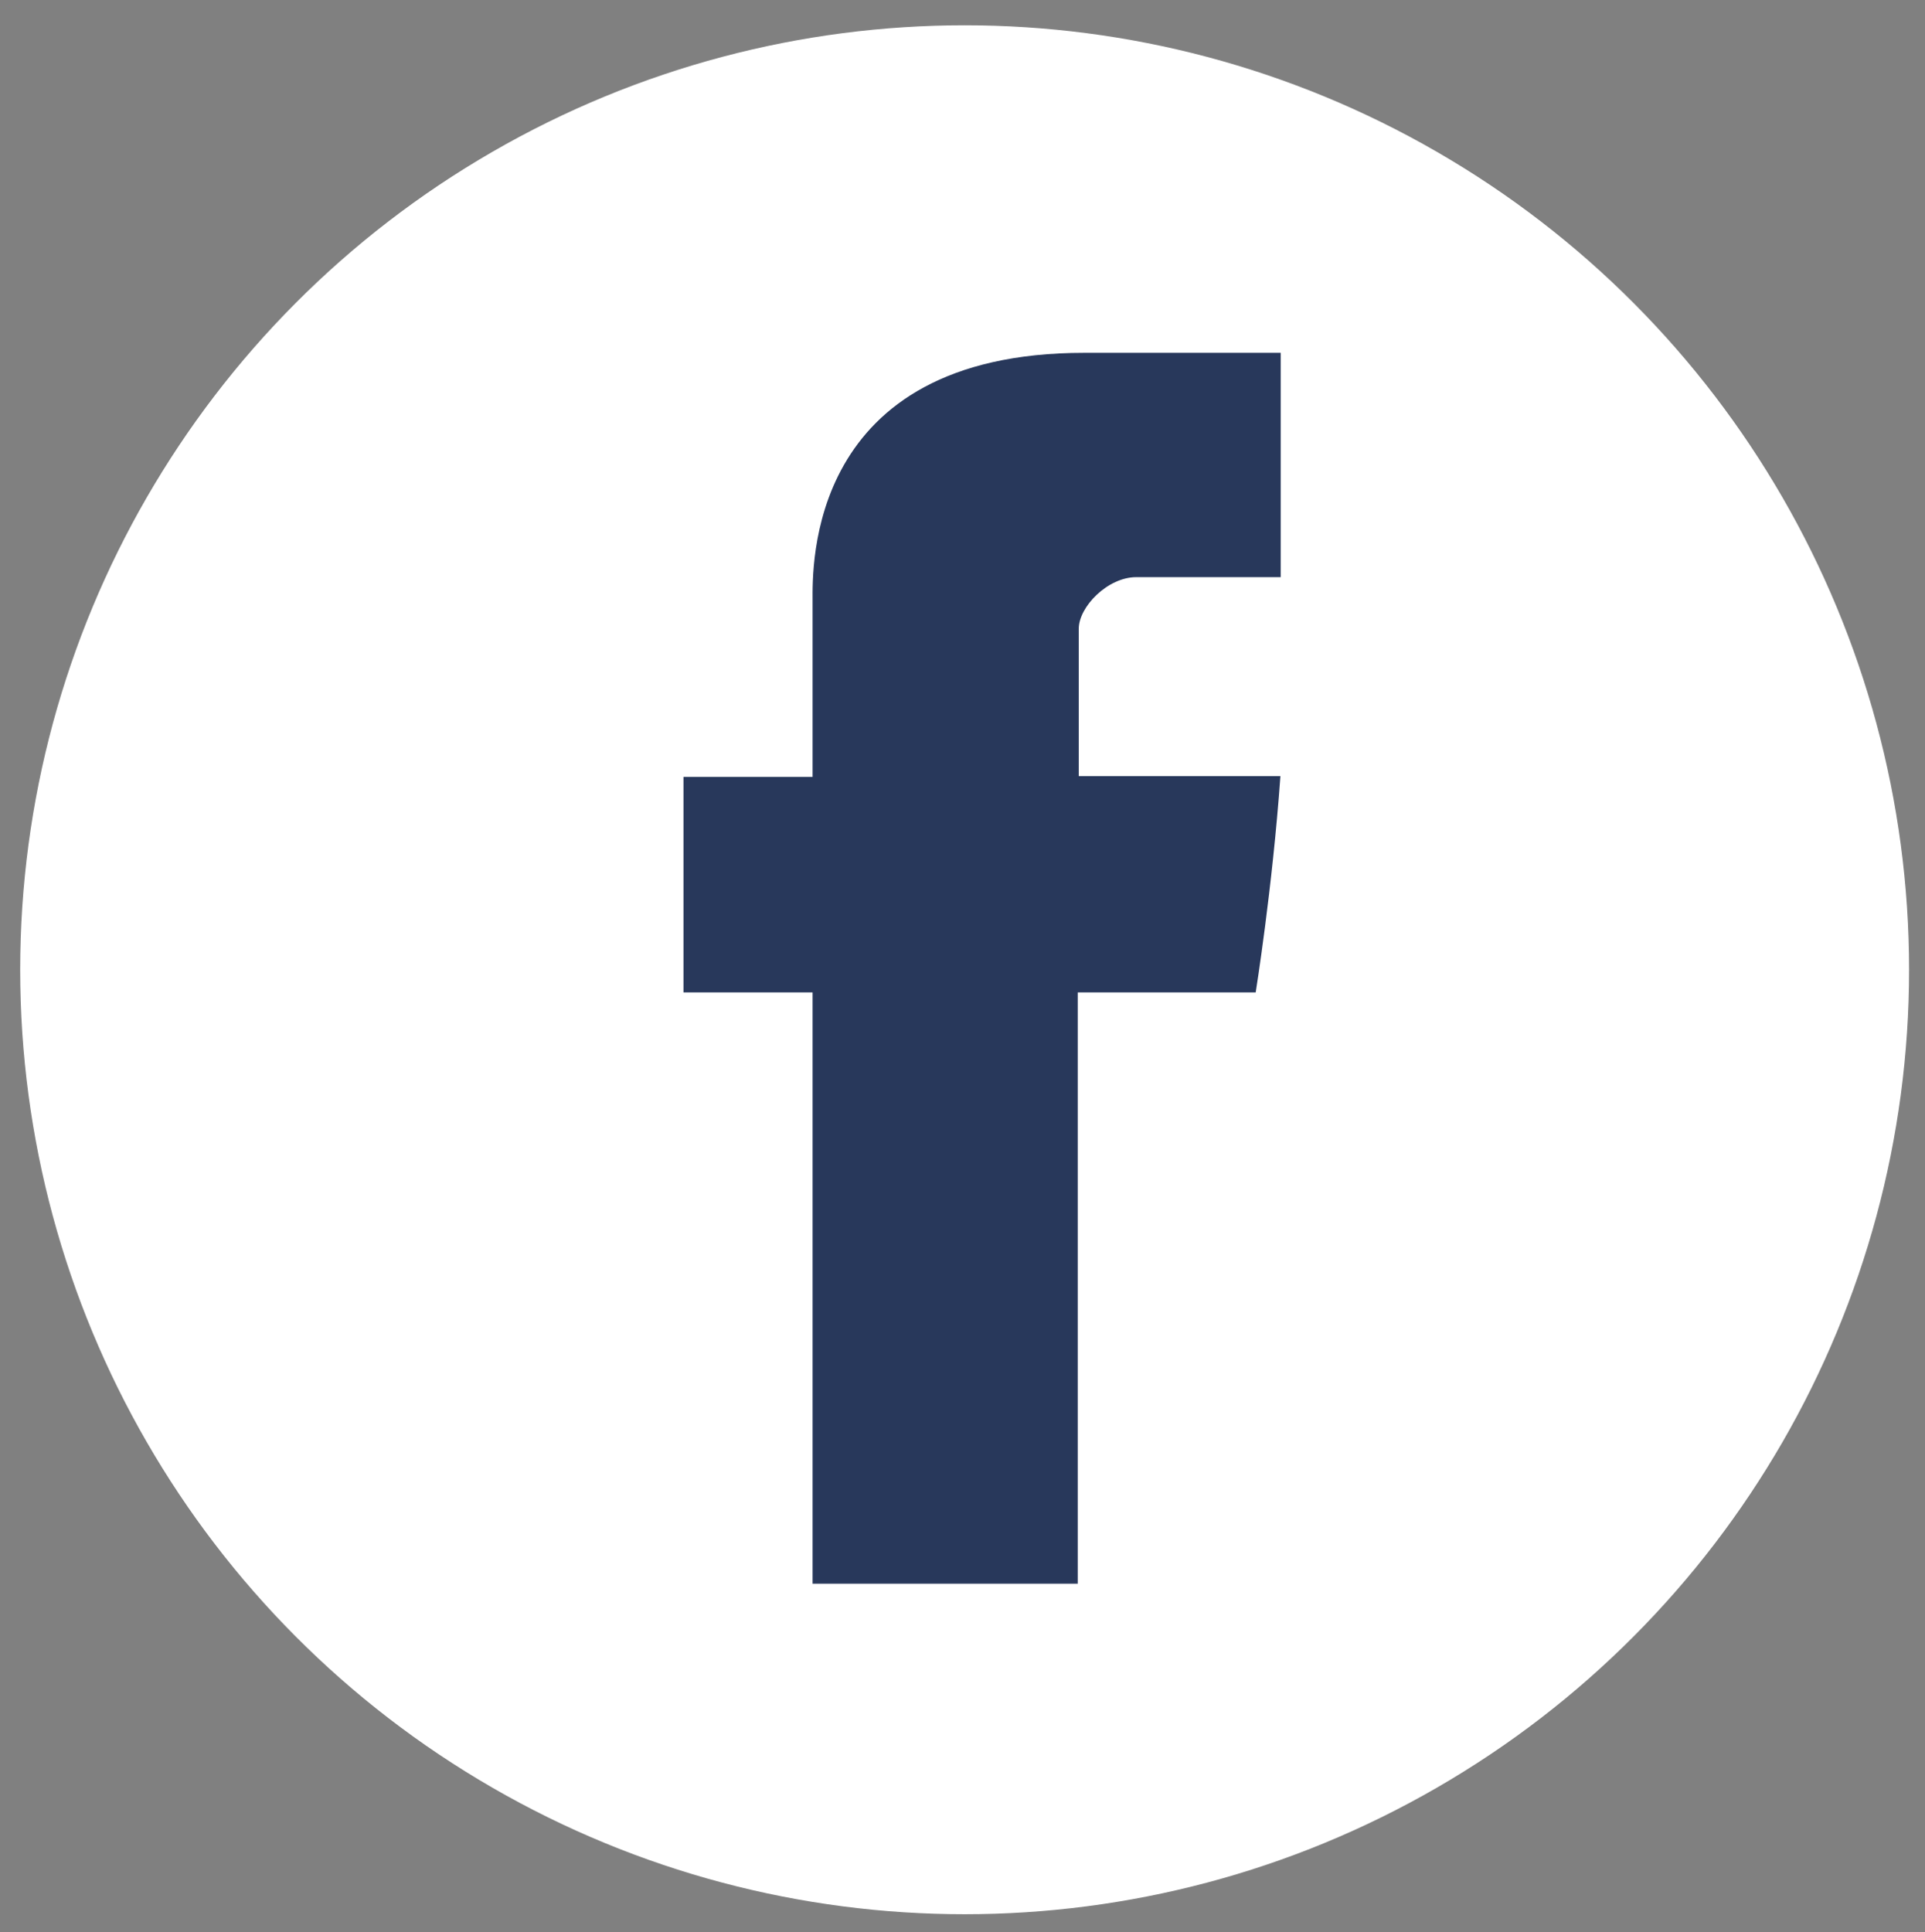 <?xml version="1.0" encoding="utf-8"?>
<!-- Generator: Adobe Illustrator 14.0.0, SVG Export Plug-In . SVG Version: 6.00 Build 43363)  -->
<!DOCTYPE svg PUBLIC "-//W3C//DTD SVG 1.1//EN" "http://www.w3.org/Graphics/SVG/1.1/DTD/svg11.dtd">
<svg version="1.1" id="Calque_1" xmlns="http://www.w3.org/2000/svg" xmlns:xlink="http://www.w3.org/1999/xlink" x="0px" y="0px"
	 width="533px" height="535px" viewBox="0 0 533 535" enable-background="new 0 0 533 535" xml:space="preserve">
<rect x="0" y="0" width="533" height="535" fill="#808080" stroke="none"/>
<circle fill="#FFFFFF" cx="267.091" cy="268.5" r="261.5"/>
<path id="Facebook_1_" fill="#28385B" d="M224.99,166.324c0,8.928,0,48.785,0,48.785h-35.746v59.66h35.746v163.717h73.424V274.769
	h49.266c0,0,4.612-28.603,6.848-59.884c-6.417,0-55.839,0-55.839,0s0-34.707,0-40.786c0-6.095,8.005-14.299,15.921-14.299
	c7.895,0,24.566,0,39.999,0c0-8.125,0-36.187,0-62.109c-20.605,0-44.054,0-54.384,0C223.174,97.69,224.99,157.408,224.99,166.324z"
	/>
</svg>

